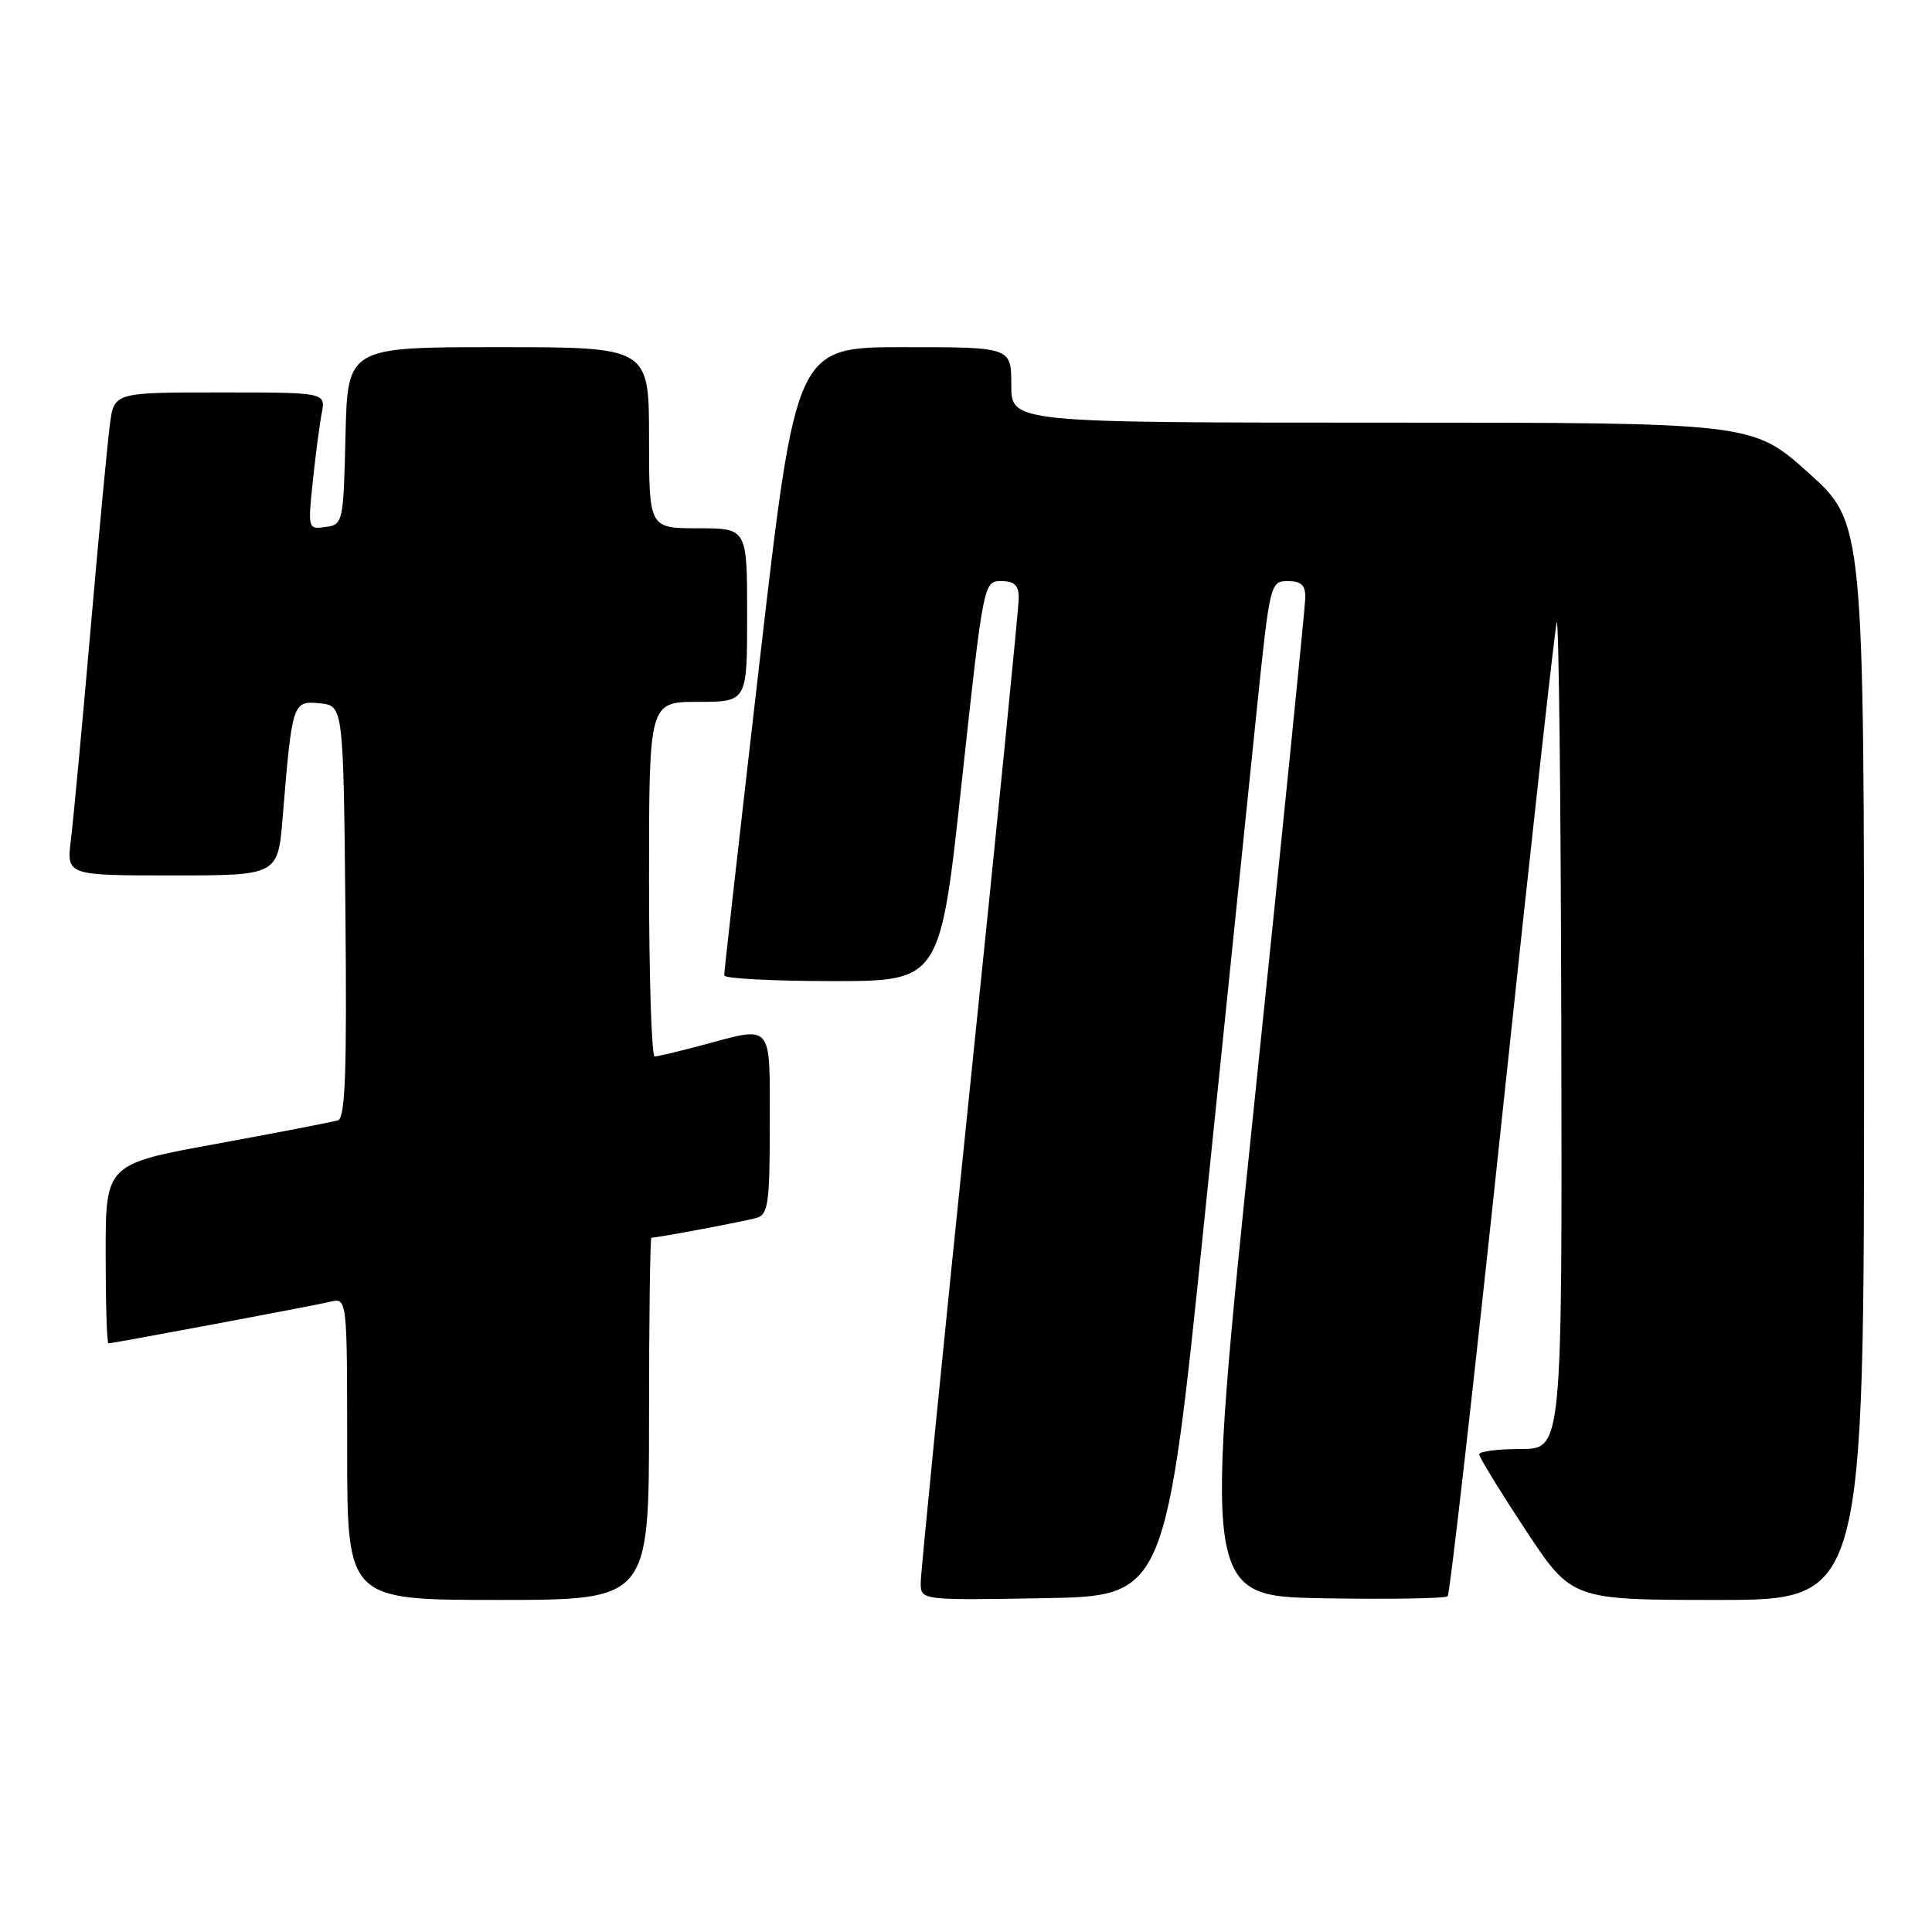 <?xml version="1.0" encoding="UTF-8" standalone="no"?>
<!DOCTYPE svg PUBLIC "-//W3C//DTD SVG 1.1//EN" "http://www.w3.org/Graphics/SVG/1.1/DTD/svg11.dtd" >
<svg xmlns="http://www.w3.org/2000/svg" xmlns:xlink="http://www.w3.org/1999/xlink" version="1.1" viewBox="0 0 256 256">
 <g >
 <path fill="currentColor"
d=" M 86.00 188.00 C 86.00 174.80 86.14 164.00 86.32 164.00 C 87.16 164.00 98.72 161.82 100.25 161.38 C 101.79 160.93 102.00 159.44 102.00 148.93 C 102.00 135.35 102.51 135.95 93.00 138.50 C 89.97 139.31 87.16 139.98 86.75 139.99 C 86.34 139.99 86.00 129.43 86.00 116.50 C 86.00 93.00 86.00 93.00 92.50 93.00 C 99.00 93.00 99.00 93.00 99.00 81.50 C 99.00 70.00 99.00 70.00 92.50 70.00 C 86.00 70.00 86.00 70.00 86.00 58.00 C 86.00 46.00 86.00 46.00 66.03 46.00 C 46.06 46.00 46.06 46.00 45.78 57.75 C 45.51 69.24 45.45 69.51 43.14 69.83 C 40.82 70.16 40.79 70.07 41.44 63.83 C 41.81 60.35 42.34 56.26 42.63 54.75 C 43.16 52.00 43.16 52.00 29.14 52.00 C 15.12 52.00 15.12 52.00 14.56 56.25 C 14.25 58.59 13.09 70.85 11.99 83.50 C 10.89 96.15 9.72 108.64 9.40 111.25 C 8.81 116.00 8.81 116.00 22.82 116.00 C 36.83 116.00 36.83 116.00 37.46 108.25 C 38.71 93.06 38.77 92.85 42.35 93.19 C 45.50 93.50 45.50 93.50 45.77 120.78 C 45.97 142.09 45.76 148.14 44.77 148.45 C 44.07 148.67 36.86 150.06 28.75 151.55 C 14.00 154.24 14.00 154.24 14.00 166.12 C 14.00 172.65 14.16 178.00 14.37 178.00 C 14.98 178.00 41.35 173.06 43.75 172.49 C 46.00 171.96 46.00 171.96 46.00 191.98 C 46.00 212.00 46.00 212.00 66.00 212.00 C 86.00 212.00 86.00 212.00 86.00 188.00 Z  M 159.65 161.00 C 162.50 133.22 165.62 102.96 166.56 93.75 C 168.26 77.31 168.33 77.00 170.64 77.00 C 172.43 77.00 172.99 77.54 172.96 79.25 C 172.93 80.49 169.88 110.75 166.17 146.50 C 159.44 211.50 159.44 211.50 175.36 211.78 C 184.12 211.93 191.53 211.81 191.82 211.51 C 192.12 211.22 195.38 182.51 199.06 147.72 C 202.75 112.92 205.99 83.57 206.27 82.48 C 206.54 81.39 206.82 105.59 206.88 136.25 C 207.00 192.00 207.00 192.00 201.50 192.00 C 198.47 192.00 196.00 192.32 196.00 192.70 C 196.00 193.09 198.76 197.59 202.13 202.70 C 208.26 212.00 208.26 212.00 227.63 212.00 C 247.00 212.00 247.00 212.00 247.00 140.62 C 247.00 69.25 247.00 69.25 239.60 62.62 C 232.20 56.00 232.20 56.00 183.10 56.00 C 134.00 56.00 134.00 56.00 134.00 51.00 C 134.00 46.00 134.00 46.00 119.74 46.00 C 105.48 46.00 105.48 46.00 100.70 87.25 C 98.08 109.94 95.94 128.84 95.96 129.25 C 95.98 129.66 102.43 130.00 110.29 130.00 C 124.59 130.00 124.59 130.00 127.45 103.50 C 130.30 77.20 130.34 77.00 132.66 77.00 C 134.42 77.00 135.00 77.56 134.99 79.25 C 134.99 80.49 132.07 109.82 128.49 144.43 C 124.92 179.04 122.00 208.41 122.00 209.70 C 122.00 212.05 122.00 212.05 138.23 211.77 C 154.46 211.50 154.46 211.50 159.65 161.00 Z "/>
</g>
</svg>